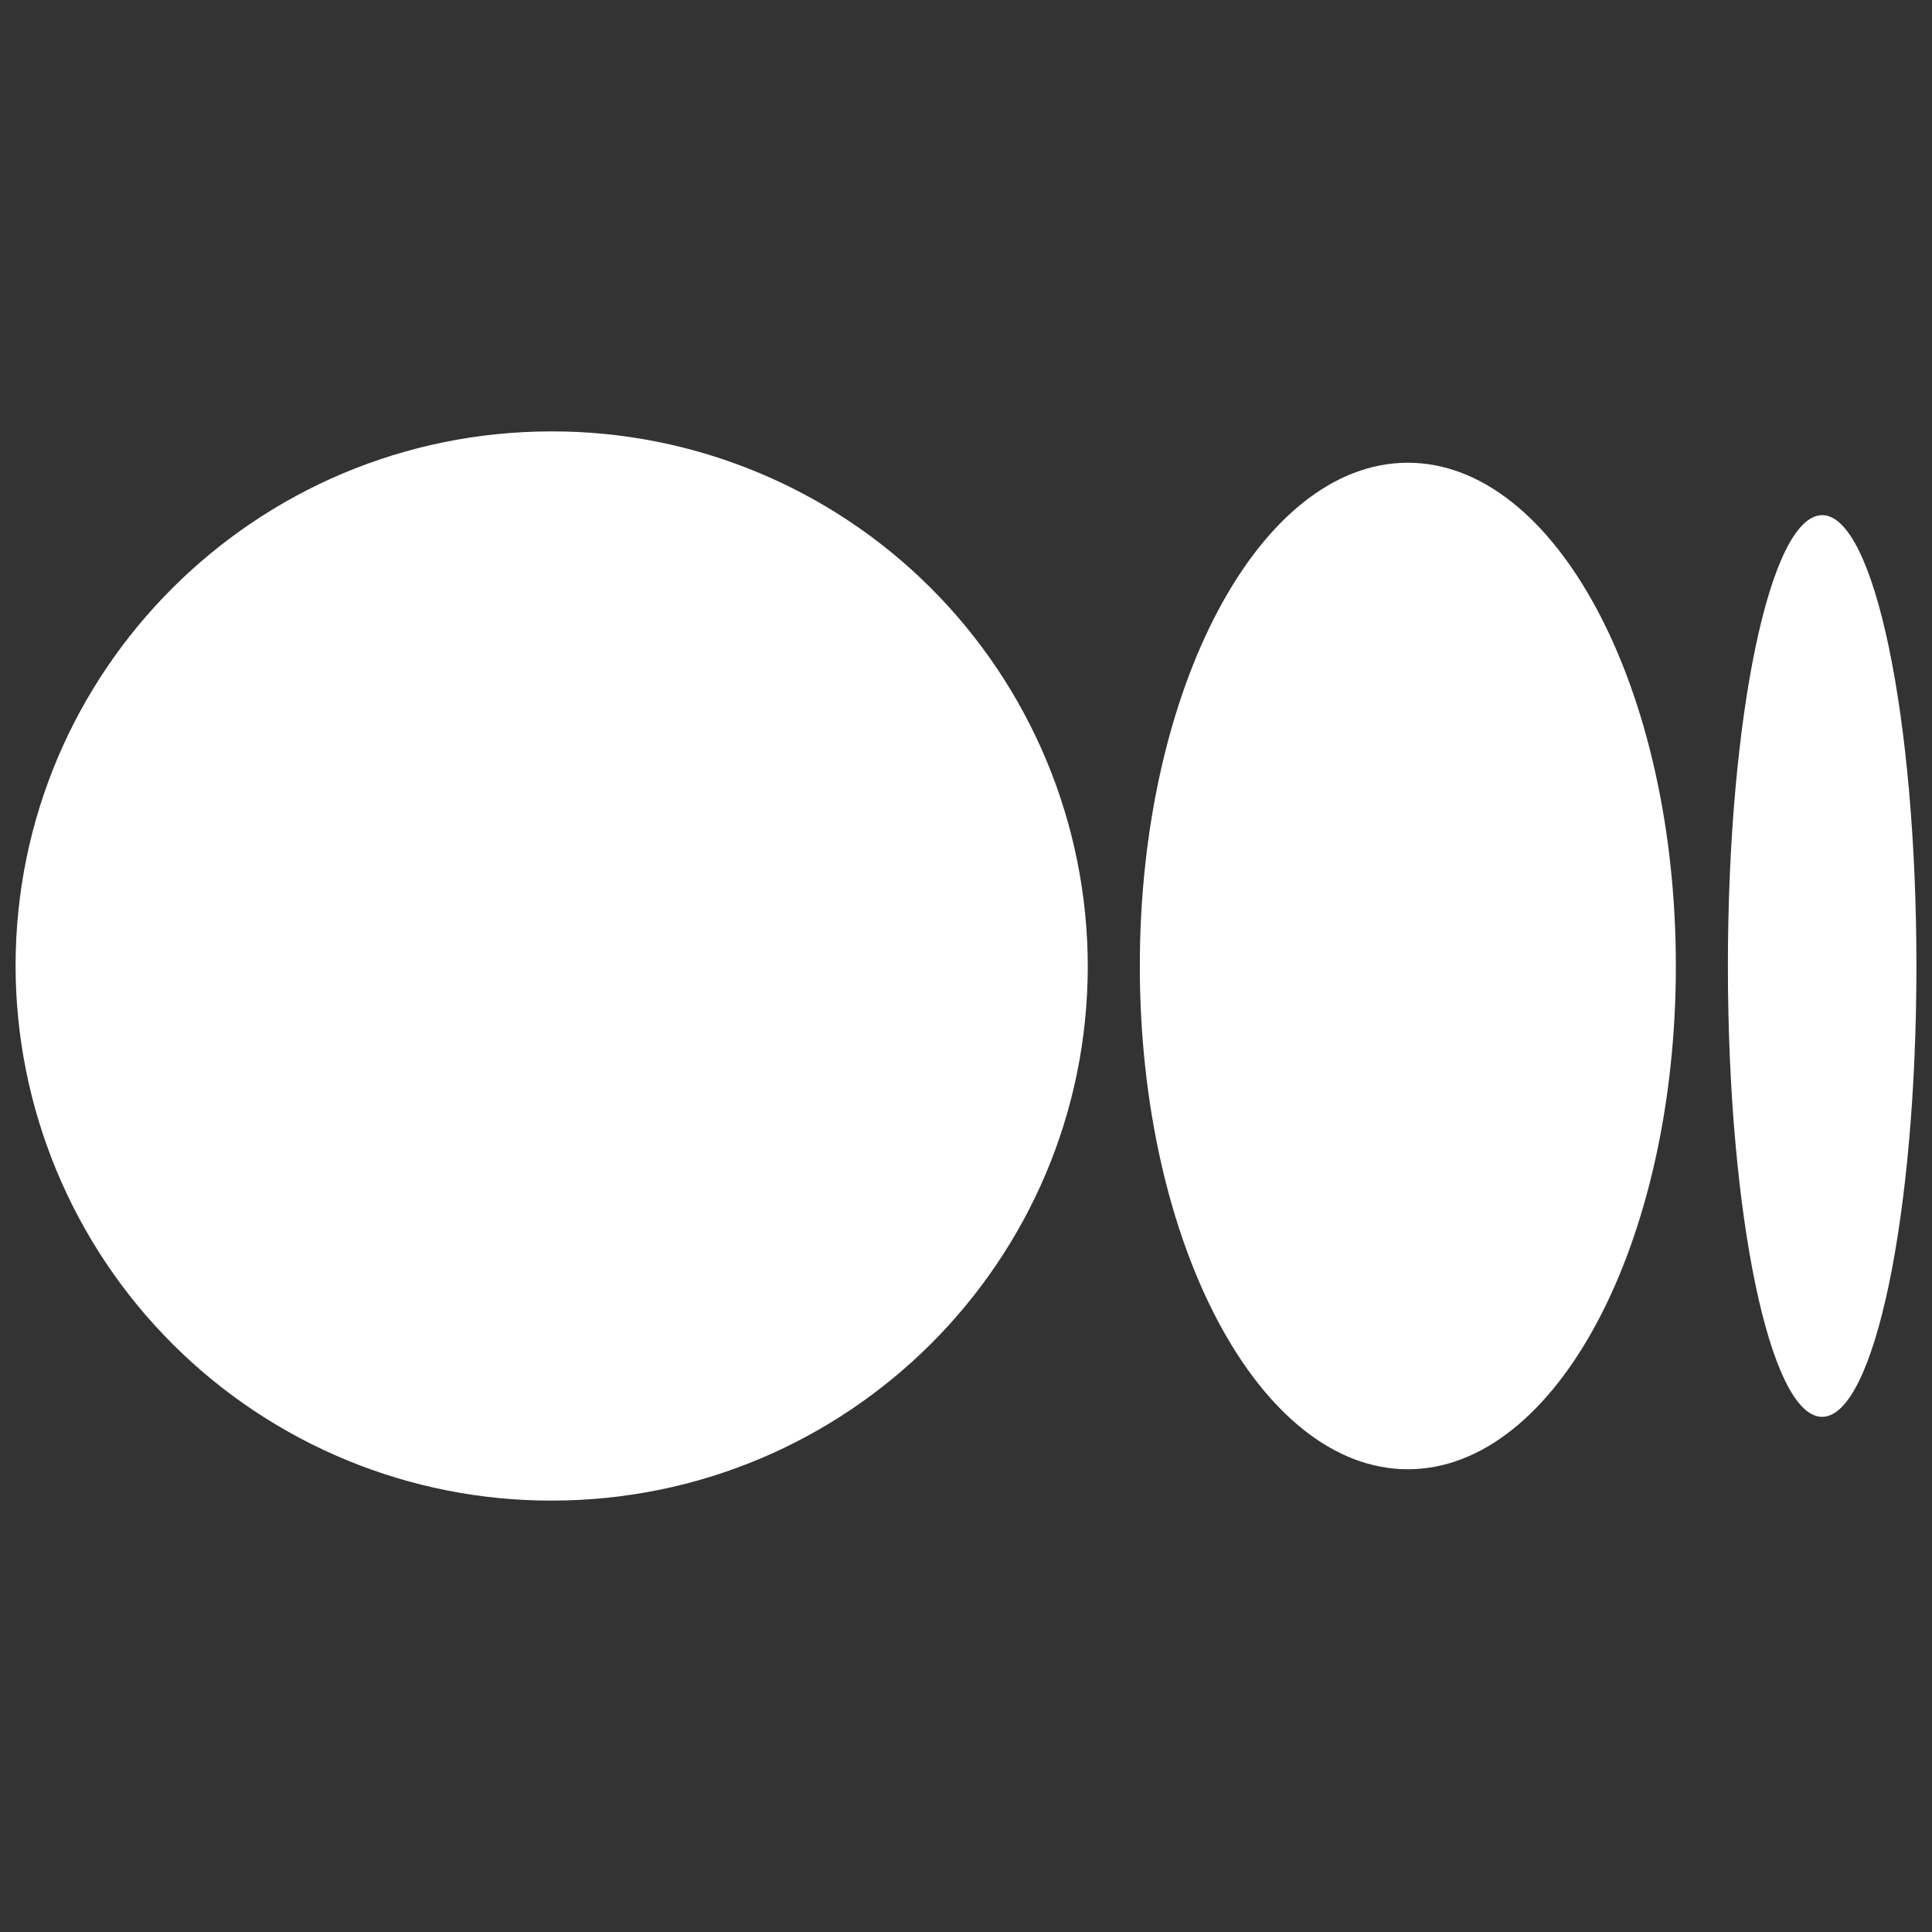 <svg width="62" height="62" viewBox="0 0 62 62" fill="none" xmlns="http://www.w3.org/2000/svg">
<rect x="0" y="0" width="62" height="62" fill="#333333" stroke="none"/>
<g id="bi:medium" clip-path="url(#clip0_18_485)">
<path id="Vector" d="M34.908 31C34.908 40.474 27.207 48.156 17.702 48.156C15.446 48.159 13.211 47.718 11.126 46.857C9.041 45.997 7.145 44.734 5.548 43.141C3.95 41.548 2.683 39.656 1.816 37.572C0.95 35.489 0.503 33.256 0.5 31C0.5 21.522 8.201 13.844 17.702 13.844C19.958 13.84 22.193 14.281 24.279 15.142C26.365 16.002 28.261 17.265 29.859 18.858C31.456 20.451 32.725 22.343 33.591 24.427C34.457 26.51 34.905 28.744 34.908 31ZM53.78 31C53.78 39.921 49.929 47.15 45.179 47.15C40.428 47.15 36.578 39.917 36.578 31C36.578 22.079 40.428 14.85 45.179 14.85C49.929 14.85 53.78 22.083 53.78 31ZM61.5 31C61.5 38.991 60.147 45.468 58.473 45.468C56.803 45.468 55.45 38.987 55.45 31C55.45 23.009 56.803 16.532 58.477 16.532C60.147 16.532 61.5 23.009 61.5 31Z" fill="white"/>
</g>
<defs>
<clipPath id="clip0_18_485">
<rect width="61" height="61" fill="white" transform="translate(0.5 0.5)"/>
</clipPath>
</defs>
</svg>
